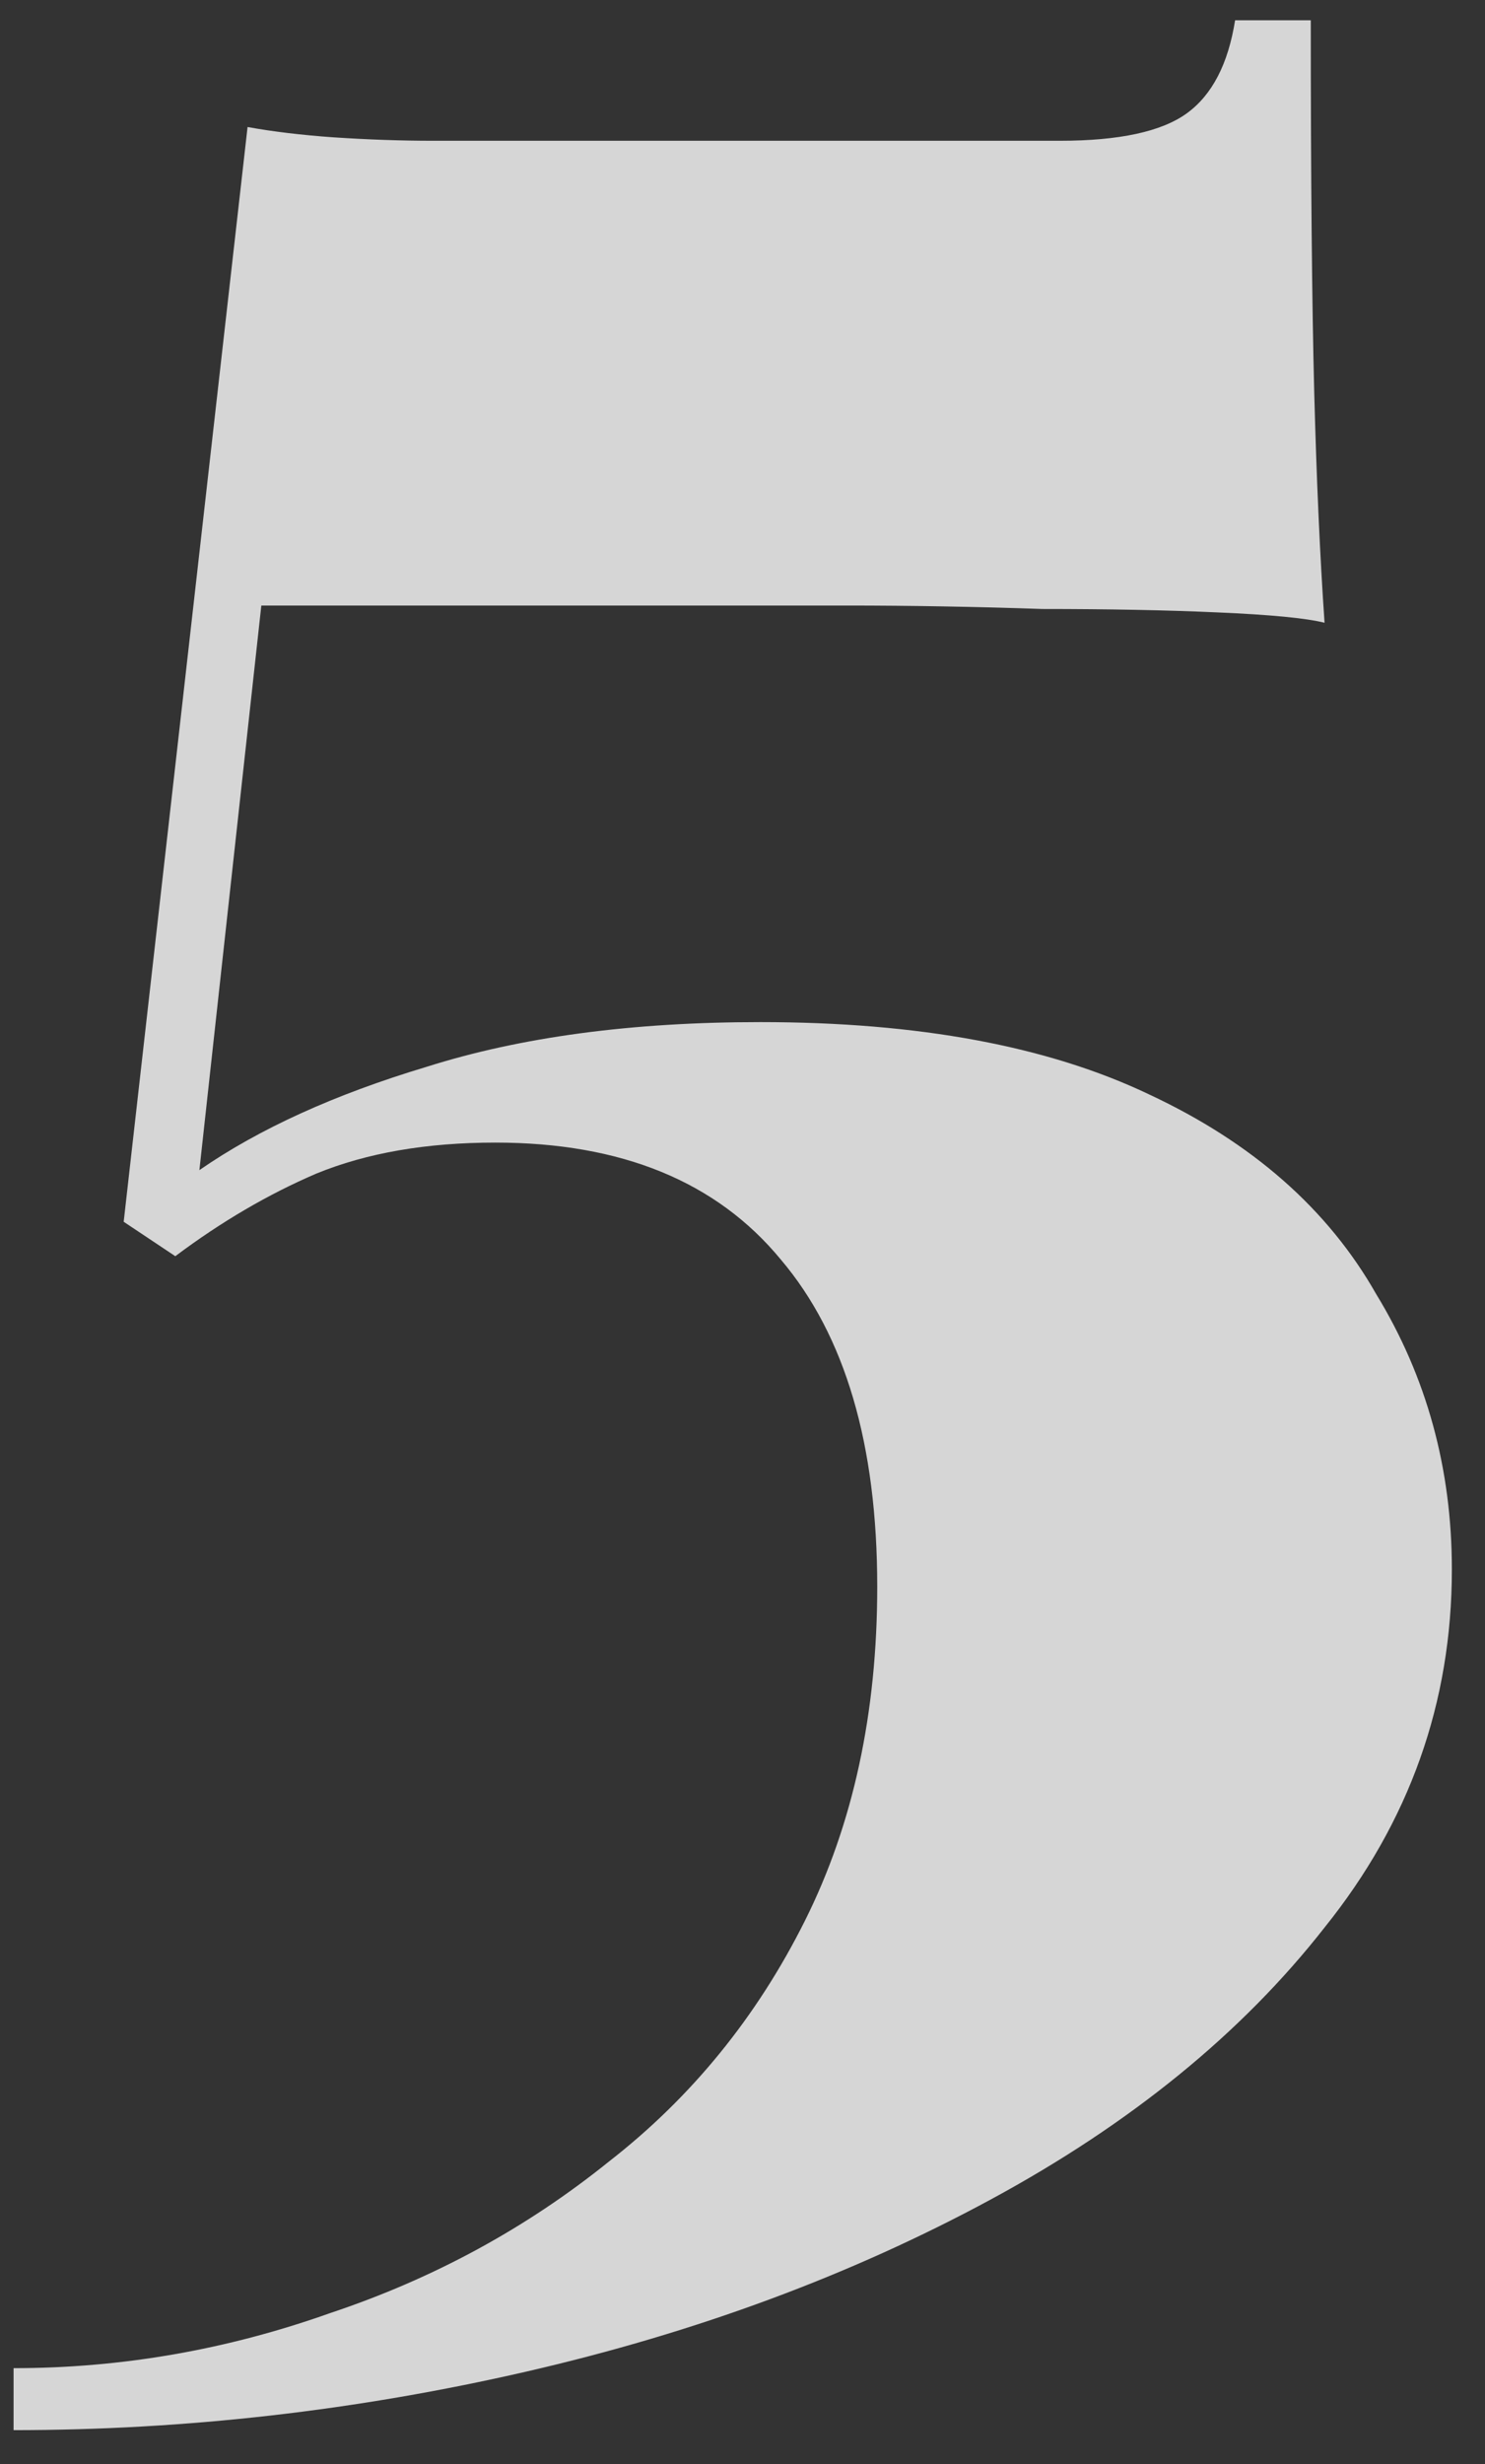 <svg width="41" height="68" viewBox="0 0 41 68" fill="none" xmlns="http://www.w3.org/2000/svg">
<rect x="0" y="0" width="41" height="68" fill="#333333" stroke="none"/>
<path opacity="0.8" d="M36.19 0.56C36.19 4.93 36.222 8.35 36.285 10.82C36.348 13.227 36.443 15.348 36.57 17.185C36.063 17.058 35.082 16.963 33.625 16.9C32.232 16.837 30.617 16.805 28.78 16.805C26.943 16.742 25.138 16.71 23.365 16.71H7.215L5.505 32.29C7.152 31.15 9.242 30.2 11.775 29.44C14.372 28.617 17.443 28.205 20.99 28.205C25.36 28.205 28.938 28.87 31.725 30.2C34.575 31.53 36.665 33.367 37.995 35.71C39.388 37.99 40.085 40.523 40.085 43.31C40.085 46.983 38.913 50.277 36.57 53.19C34.29 56.103 31.218 58.605 27.355 60.695C23.492 62.785 19.217 64.368 14.53 65.445C9.843 66.522 5.125 67.06 0.375 67.06V65.35C3.352 65.35 6.265 64.843 9.115 63.83C11.965 62.88 14.53 61.487 16.81 59.65C19.09 57.877 20.895 55.66 22.225 53C23.555 50.34 24.22 47.268 24.22 43.785C24.22 39.858 23.333 36.85 21.56 34.76C19.787 32.607 17.158 31.53 13.675 31.53C11.775 31.53 10.128 31.815 8.735 32.385C7.405 32.955 6.107 33.715 4.84 34.665L3.415 33.715L6.835 3.505C7.532 3.632 8.323 3.727 9.21 3.79C10.16 3.853 11.078 3.885 11.965 3.885H29.255C30.902 3.885 32.073 3.632 32.77 3.125C33.467 2.618 33.91 1.763 34.1 0.56H36.19Z" fill="white"/>
</svg>
